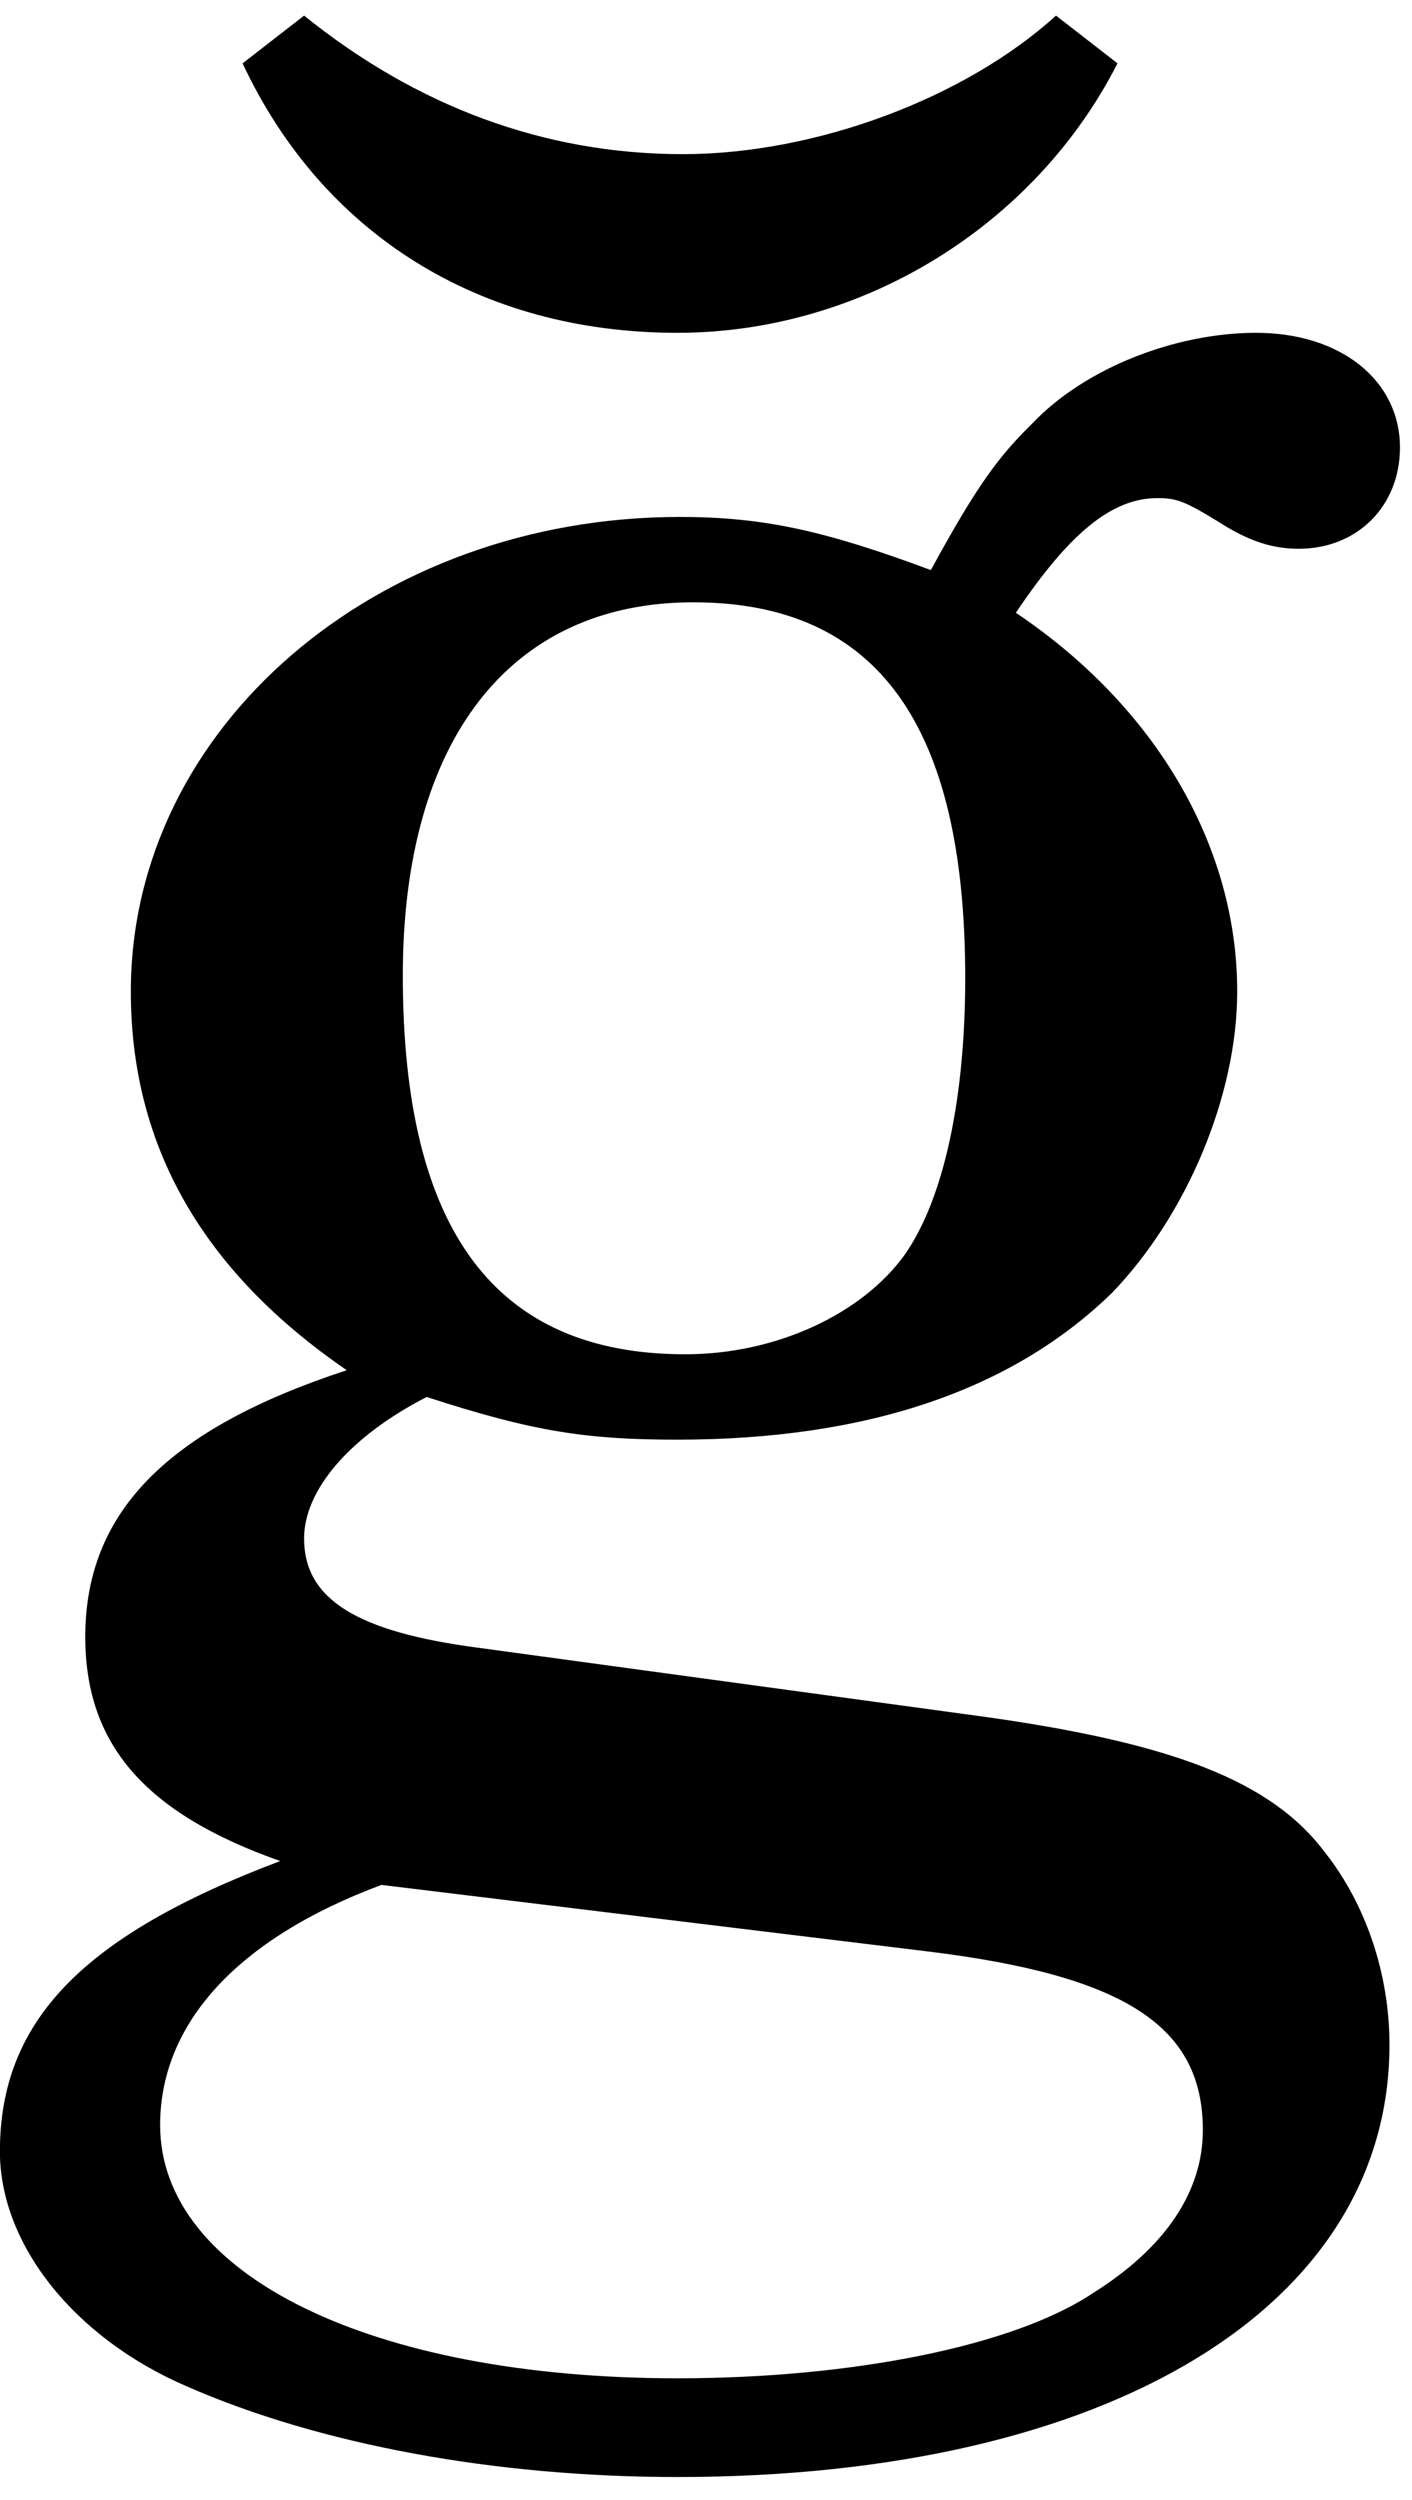<?xml version="1.0" encoding="UTF-8" standalone="no"?>
<!-- Created with Inkscape (http://www.inkscape.org/) -->

<svg
   xmlns:dc="http://purl.org/dc/elements/1.1/"
   xmlns:cc="http://creativecommons.org/ns#"
   xmlns:rdf="http://www.w3.org/1999/02/22-rdf-syntax-ns#"
   xmlns:svg="http://www.w3.org/2000/svg"
   xmlns="http://www.w3.org/2000/svg"
   xmlns:inkscape="http://www.inkscape.org/namespaces/inkscape"
   version="1.1"
   width="76.25"
   height="135"
   id="svg2"
   xml:space="preserve"><defs
     id="defs6" /><g
     transform="matrix(1.25,0,0,-1.25,0,135)"
     id="g10"><g
       transform="scale(0.1,0.1)"
       id="g12"><path
         d="m 206.211,368.262 c -51.871,6.867 -74.84,20.777 -74.84,47.179 0,20.789 19.527,43.911 52.969,61.098 46.09,-15 69.058,-18.437 108.281,-18.437 82.969,0 145.149,21.878 187.809,63.437 32.191,33.441 54.058,85.152 54.058,130.152 0,63.289 -35.617,123.289 -95.617,163.598 23.117,34.531 41.559,49.531 61.09,49.531 8.129,0 11.559,-1.09 26.559,-10.308 12.66,-8.133 22.968,-11.571 34.531,-11.571 25.32,0 43.75,18.438 43.75,43.75 0,28.75 -25.313,49.539 -62.18,49.539 -34.531,0 -73.75,-15 -96.723,-39.218 -13.91,-13.75 -23.128,-25.321 -43.75,-63.282 -46.097,17.18 -72.66,22.961 -108.437,22.961 -131.25,0 -237.191,-90.929 -237.191,-205 0,-66.871 31.102,-120.929 93.281,-163.589 C 72.621,462.789 36.84,427.012 36.84,372.941 c 0,-46.089 25.309,-76.089 84.211,-96.871 C 35.738,243.879 -0.039,207.012 -0.039,150.602 -0.039,110.289 32.301,69.981 80.59,49.191 138.238,23.879 214.34,9.98 292.621,9.98 c 186.719,0 307.649,73.75 307.649,186.711 0,31.098 -10.469,60.938 -27.649,82.821 -23.133,31.09 -65.781,47.34 -146.41,58.75 l -220,30 z m 93.277,451.558 c 79.532,0 117.5,-52.968 117.5,-162.34 0,-51.878 -9.218,-95.628 -26.398,-119.851 -18.442,-25.309 -55.32,-42.649 -94.539,-42.649 -81.711,0 -122.031,52.961 -122.031,163.59 0,101.41 46.101,161.25 125.468,161.25 z m 101.41,-582.808 c 85.313,-10.473 118.75,-32.352 118.75,-77.192 0,-26.558 -16.25,-50.781 -47.347,-70.308 -34.531,-23.133 -104.84,-36.883 -179.68,-36.883 -132.5,0 -223.441,44.852 -223.441,109.383 0,43.898 33.441,80.617 95.621,103.75 l 236.097,-28.75 z M 104.801,1052.63 c 34.539,-73.751 102.5,-116.4 187.82,-116.4 79.527,0 154.367,46.09 190.149,116.4 l -26.559,20.63 c -39.223,-35.63 -103.75,-59.85 -161.25,-59.85 -60,0 -115.16,20.78 -163.59,59.85 l -26.57,-20.63 z"
         inkscape:connector-curvature="0"
         id="path14"
         style="fill:#000000;fill-opacity:1;fill-rule:nonzero;stroke:none" /></g></g></svg>
